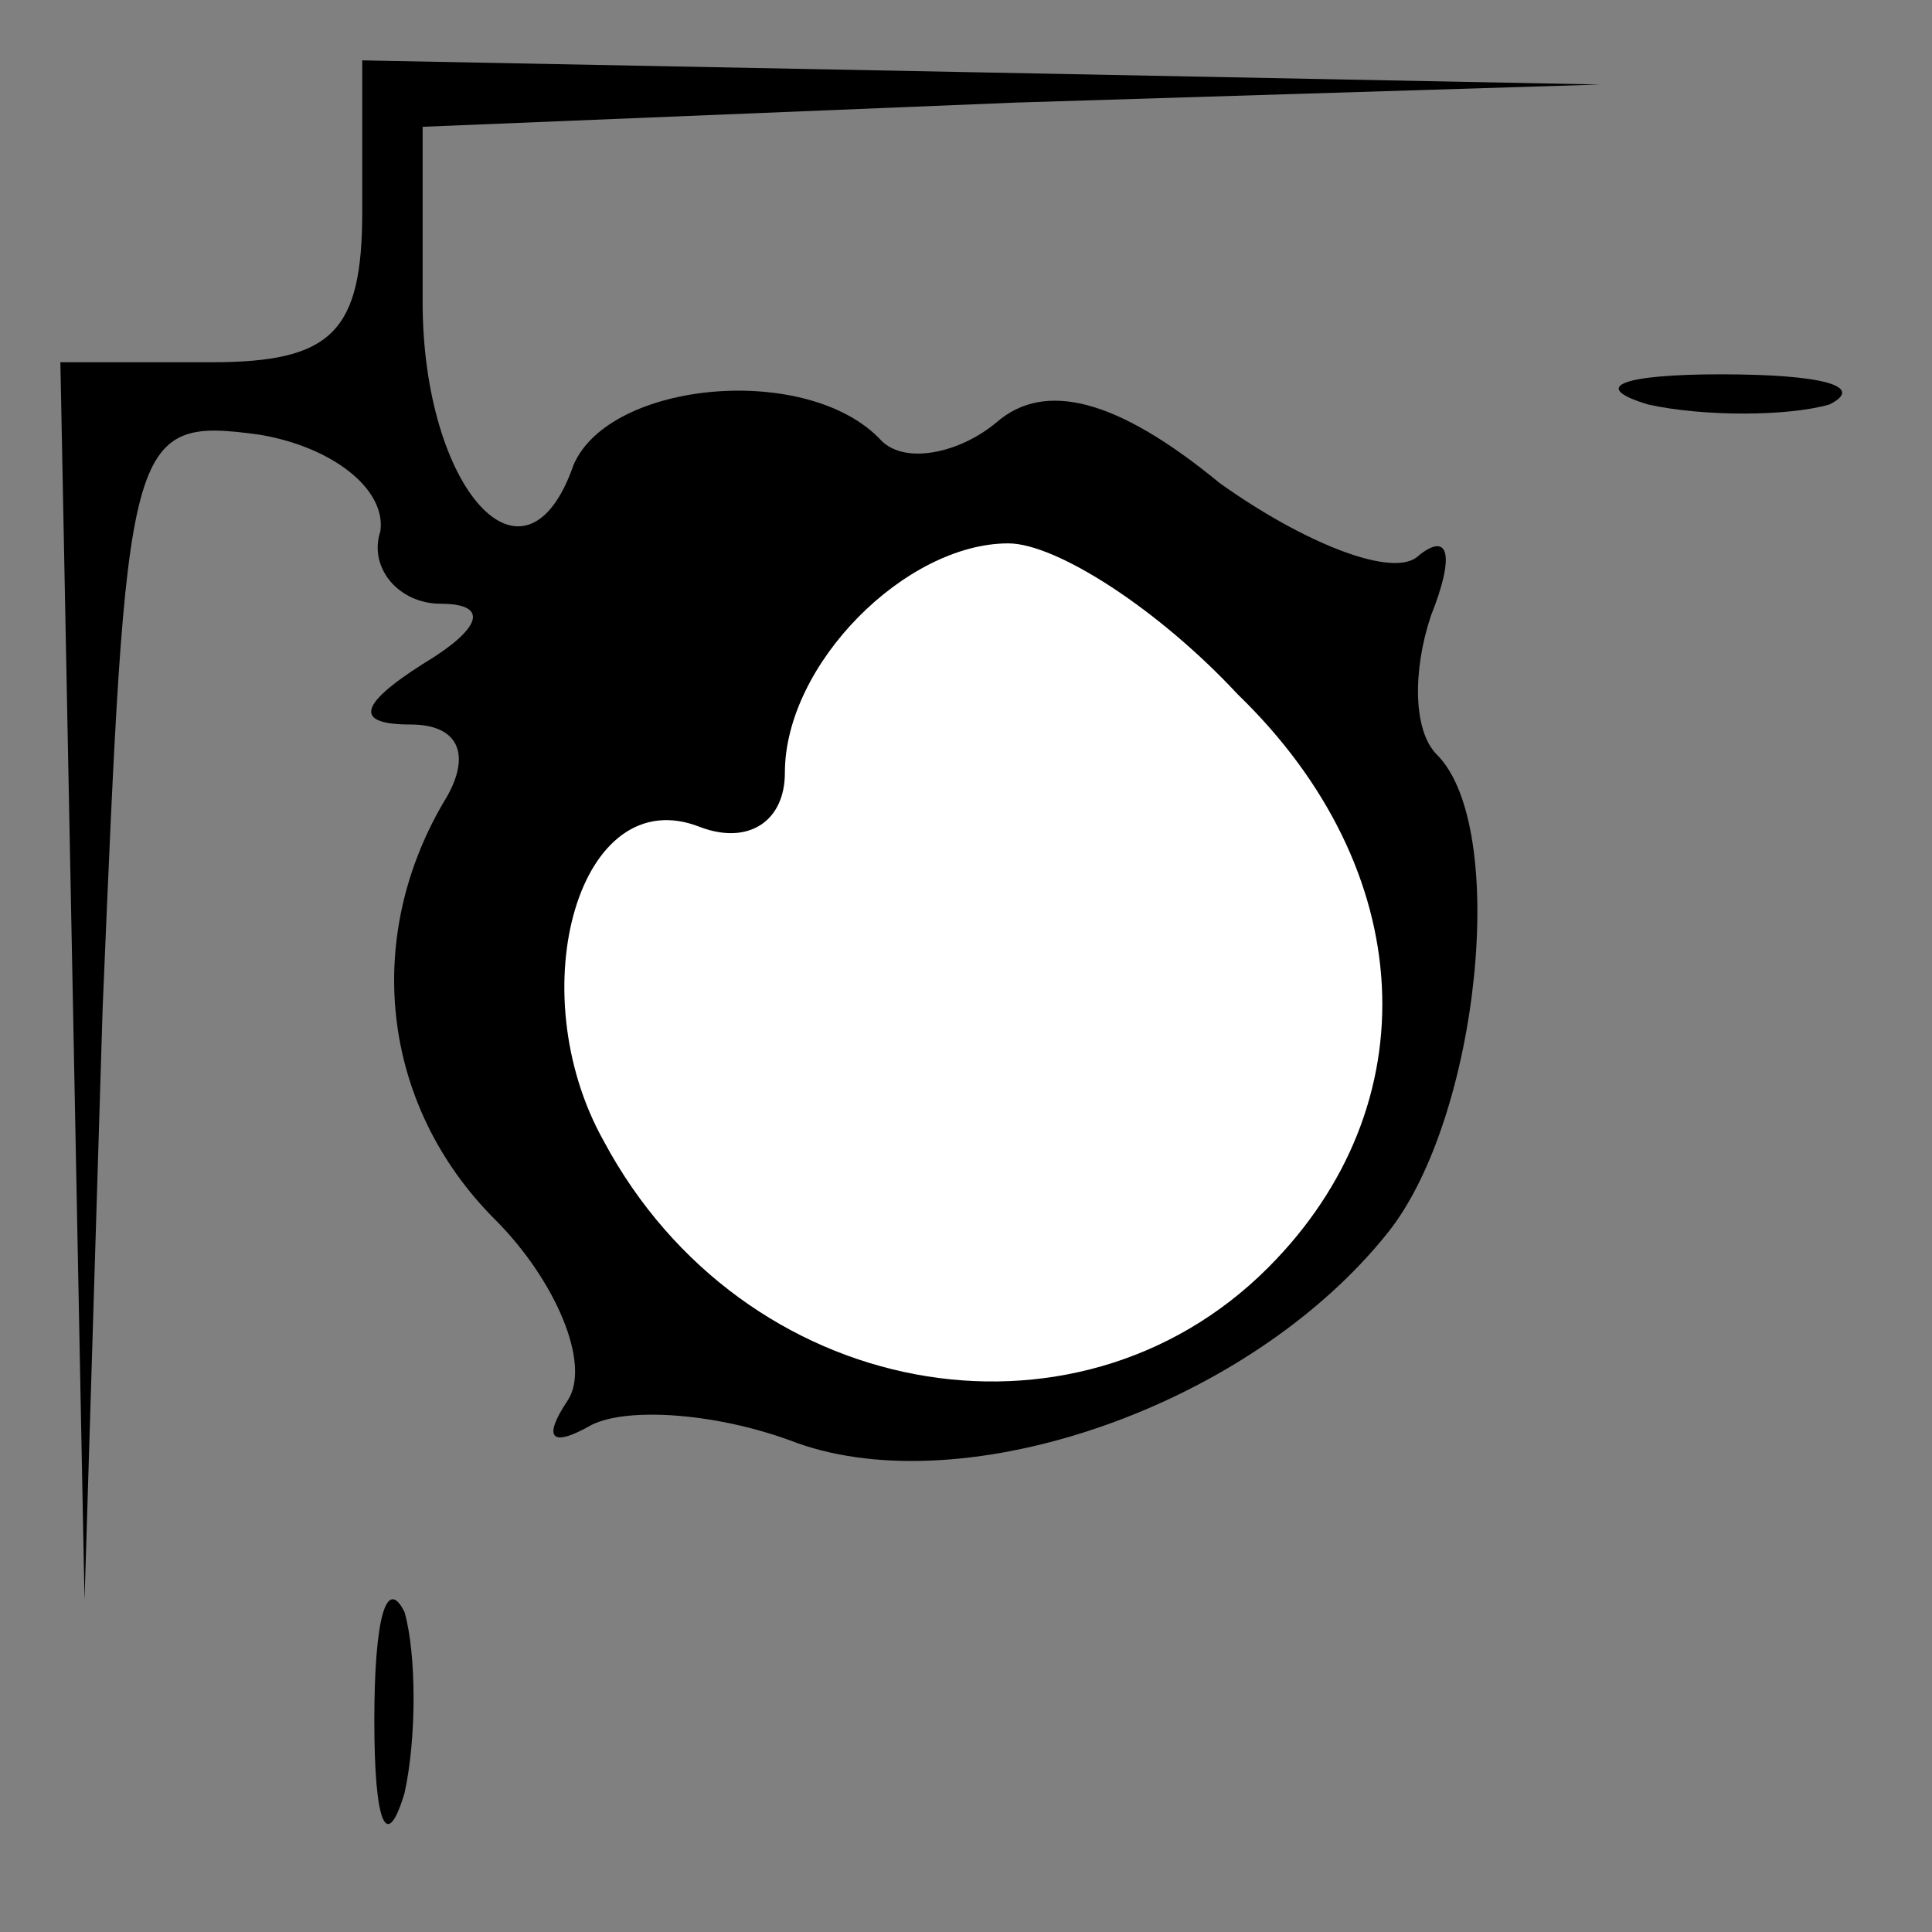 <?xml version="1.0" standalone="no"?>
<!DOCTYPE svg PUBLIC "-//W3C//DTD SVG 20010904//EN"
 "http://www.w3.org/TR/2001/REC-SVG-20010904/DTD/svg10.dtd">
<svg version="1.0" xmlns="http://www.w3.org/2000/svg"
 width="32pt" height="32pt" viewBox="0 0 32 32"
 preserveAspectRatio="xMidYMid meet">
<rect x="0" y="0" width="32" height="32" fill="#808080" stroke="none"/>
<g transform="translate(0,32) scale(0.1,-0.1)"
fill="#000000" stroke="none">
<path fill="#000000" stroke="none" d="M60 285 c0 -20 -5 -25 -25 -25 l-25 0
2 -102 2 -103 3 98 c4 95 4 98 26 95 12 -2 21 -9 20 -16 -2 -6 3 -12 10 -12 8
0 7 -4 -3 -10 -11 -7 -11 -10 -2 -10 8 0 10 -5 6 -12 -14 -23 -11 -51 8 -70
10 -10 16 -24 12 -30 -4 -6 -3 -8 4 -4 6 3 21 2 34 -3 28 -10 75 6 98 35 15
19 20 67 8 79 -4 4 -4 14 -1 23 4 10 3 14 -2 10 -4 -4 -19 2 -33 12 -17 14
-29 17 -37 10 -6 -5 -15 -7 -19 -3 -12 13 -45 10 -51 -4 -8 -23 -25 -4 -25 27
l0 29 98 4 97 3 -102 2 -103 2 0 -25z"/>
<path fill="#ffffff" stroke="none" d="M205 205 c30 -29 32 -68 5 -95 -32 -32
-87 -22 -110 21 -14 25 -4 60 16 52 8 -3 14 1 14 9 0 18 20 38 37 38 8 0 25
-11 38 -25z"/>
<path fill="#000000" stroke="none" d="M273 253 c9 -2 23 -2 30 0 6 3 -1 5
-18 5 -16 0 -22 -2 -12 -5z"/>
<path fill="#000000" stroke="none" d="M62 35 c0 -17 2 -22 5 -12 2 9 2 23 0
30 -3 6 -5 -1 -5 -18z"/>
</g>
</svg>
